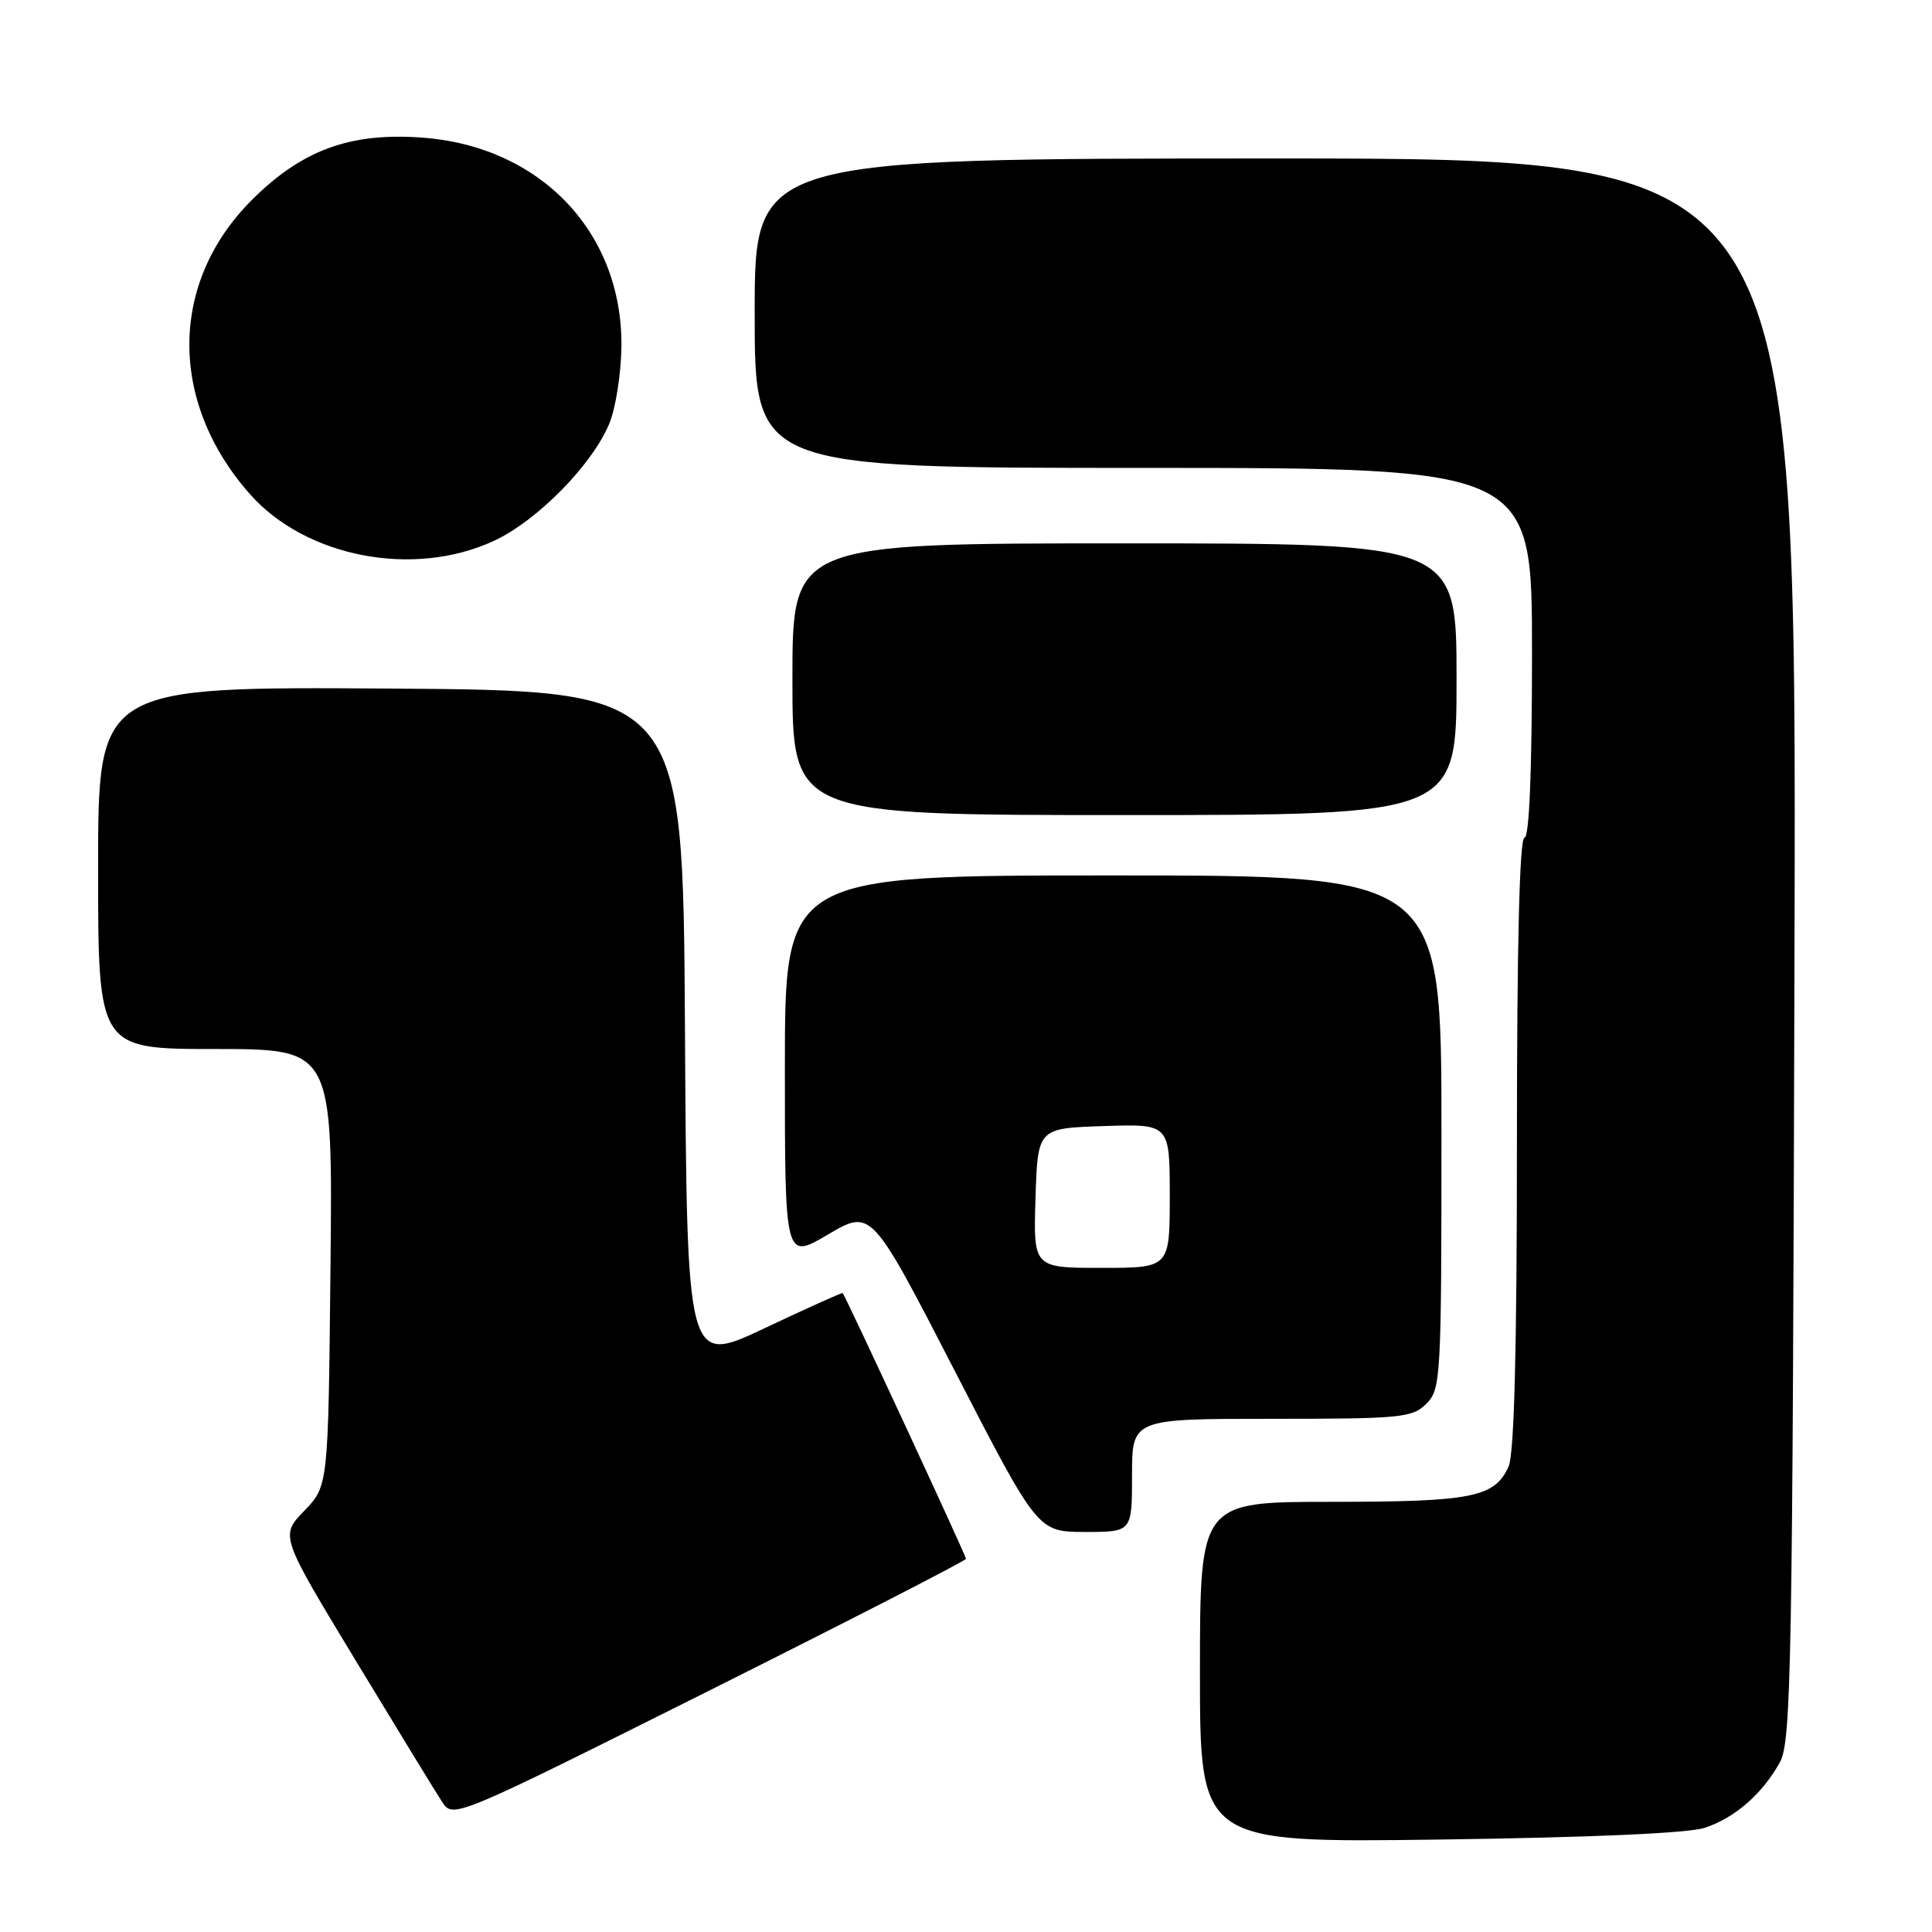<?xml version="1.0" encoding="UTF-8" standalone="no"?>
<!DOCTYPE svg PUBLIC "-//W3C//DTD SVG 1.1//EN" "http://www.w3.org/Graphics/SVG/1.1/DTD/svg11.dtd" >
<svg xmlns="http://www.w3.org/2000/svg" xmlns:xlink="http://www.w3.org/1999/xlink" version="1.1" viewBox="0 0 256 256">
 <g >
 <path fill="currentColor"
d=" M 225.91 242.19 C 229.92 240.85 233.54 237.68 235.85 233.50 C 237.35 230.77 237.53 221.02 237.78 125.75 C 238.05 21.00 238.05 21.00 169.03 21.00 C 100.00 21.00 100.00 21.00 100.00 41.50 C 100.00 62.00 100.00 62.00 151.50 62.00 C 203.00 62.00 203.00 62.00 203.00 86.50 C 203.00 102.17 202.64 111.00 202.00 111.00 C 201.35 111.00 201.00 125.15 201.00 151.45 C 201.00 178.97 200.64 192.69 199.89 194.34 C 198.04 198.41 195.07 199.00 176.45 199.00 C 159.00 199.00 159.00 199.00 159.00 221.58 C 159.00 244.17 159.00 244.17 190.75 243.75 C 210.74 243.48 223.76 242.91 225.91 242.19 Z  M 128.00 206.55 C 128.00 206.14 112.02 171.70 111.66 171.34 C 111.57 171.25 106.89 173.36 101.26 176.02 C 91.02 180.85 91.02 180.85 90.76 136.18 C 90.50 91.50 90.50 91.50 51.75 91.24 C 13.00 90.98 13.00 90.98 13.00 114.99 C 13.00 139.00 13.00 139.00 28.54 139.00 C 44.09 139.00 44.09 139.00 43.79 167.95 C 43.50 196.89 43.50 196.89 40.31 200.20 C 37.12 203.50 37.12 203.50 47.11 220.00 C 52.61 229.07 57.76 237.51 58.57 238.74 C 60.04 240.99 60.04 240.99 94.02 223.99 C 112.71 214.64 128.00 206.79 128.00 206.55 Z  M 150.00 195.50 C 150.00 188.00 150.00 188.00 168.50 188.00 C 185.67 188.00 187.14 187.86 189.00 186.00 C 190.92 184.08 191.00 182.67 191.00 150.00 C 191.00 116.00 191.00 116.00 147.50 116.00 C 104.00 116.00 104.00 116.00 104.00 141.47 C 104.00 166.95 104.00 166.95 109.73 163.57 C 115.46 160.20 115.46 160.20 126.48 181.59 C 137.50 202.98 137.50 202.98 143.75 202.99 C 150.00 203.00 150.00 203.00 150.00 195.50 Z  M 193.00 90.00 C 193.00 72.00 193.00 72.00 149.00 72.00 C 105.00 72.00 105.00 72.00 105.00 90.00 C 105.00 108.00 105.00 108.00 149.00 108.00 C 193.00 108.00 193.00 108.00 193.00 90.00 Z  M 65.50 71.64 C 71.19 68.98 78.41 61.65 80.71 56.19 C 81.57 54.16 82.30 49.54 82.34 45.93 C 82.51 30.78 71.59 19.35 55.88 18.23 C 46.36 17.54 39.98 19.89 33.35 26.52 C 22.45 37.42 22.33 53.20 33.05 65.40 C 40.47 73.86 54.85 76.62 65.50 71.64 Z  M 137.21 158.75 C 137.50 149.50 137.50 149.50 146.25 149.21 C 155.00 148.92 155.00 148.92 155.00 158.46 C 155.00 168.00 155.00 168.00 145.96 168.00 C 136.92 168.00 136.92 168.00 137.21 158.75 Z "/>
</g>
</svg>